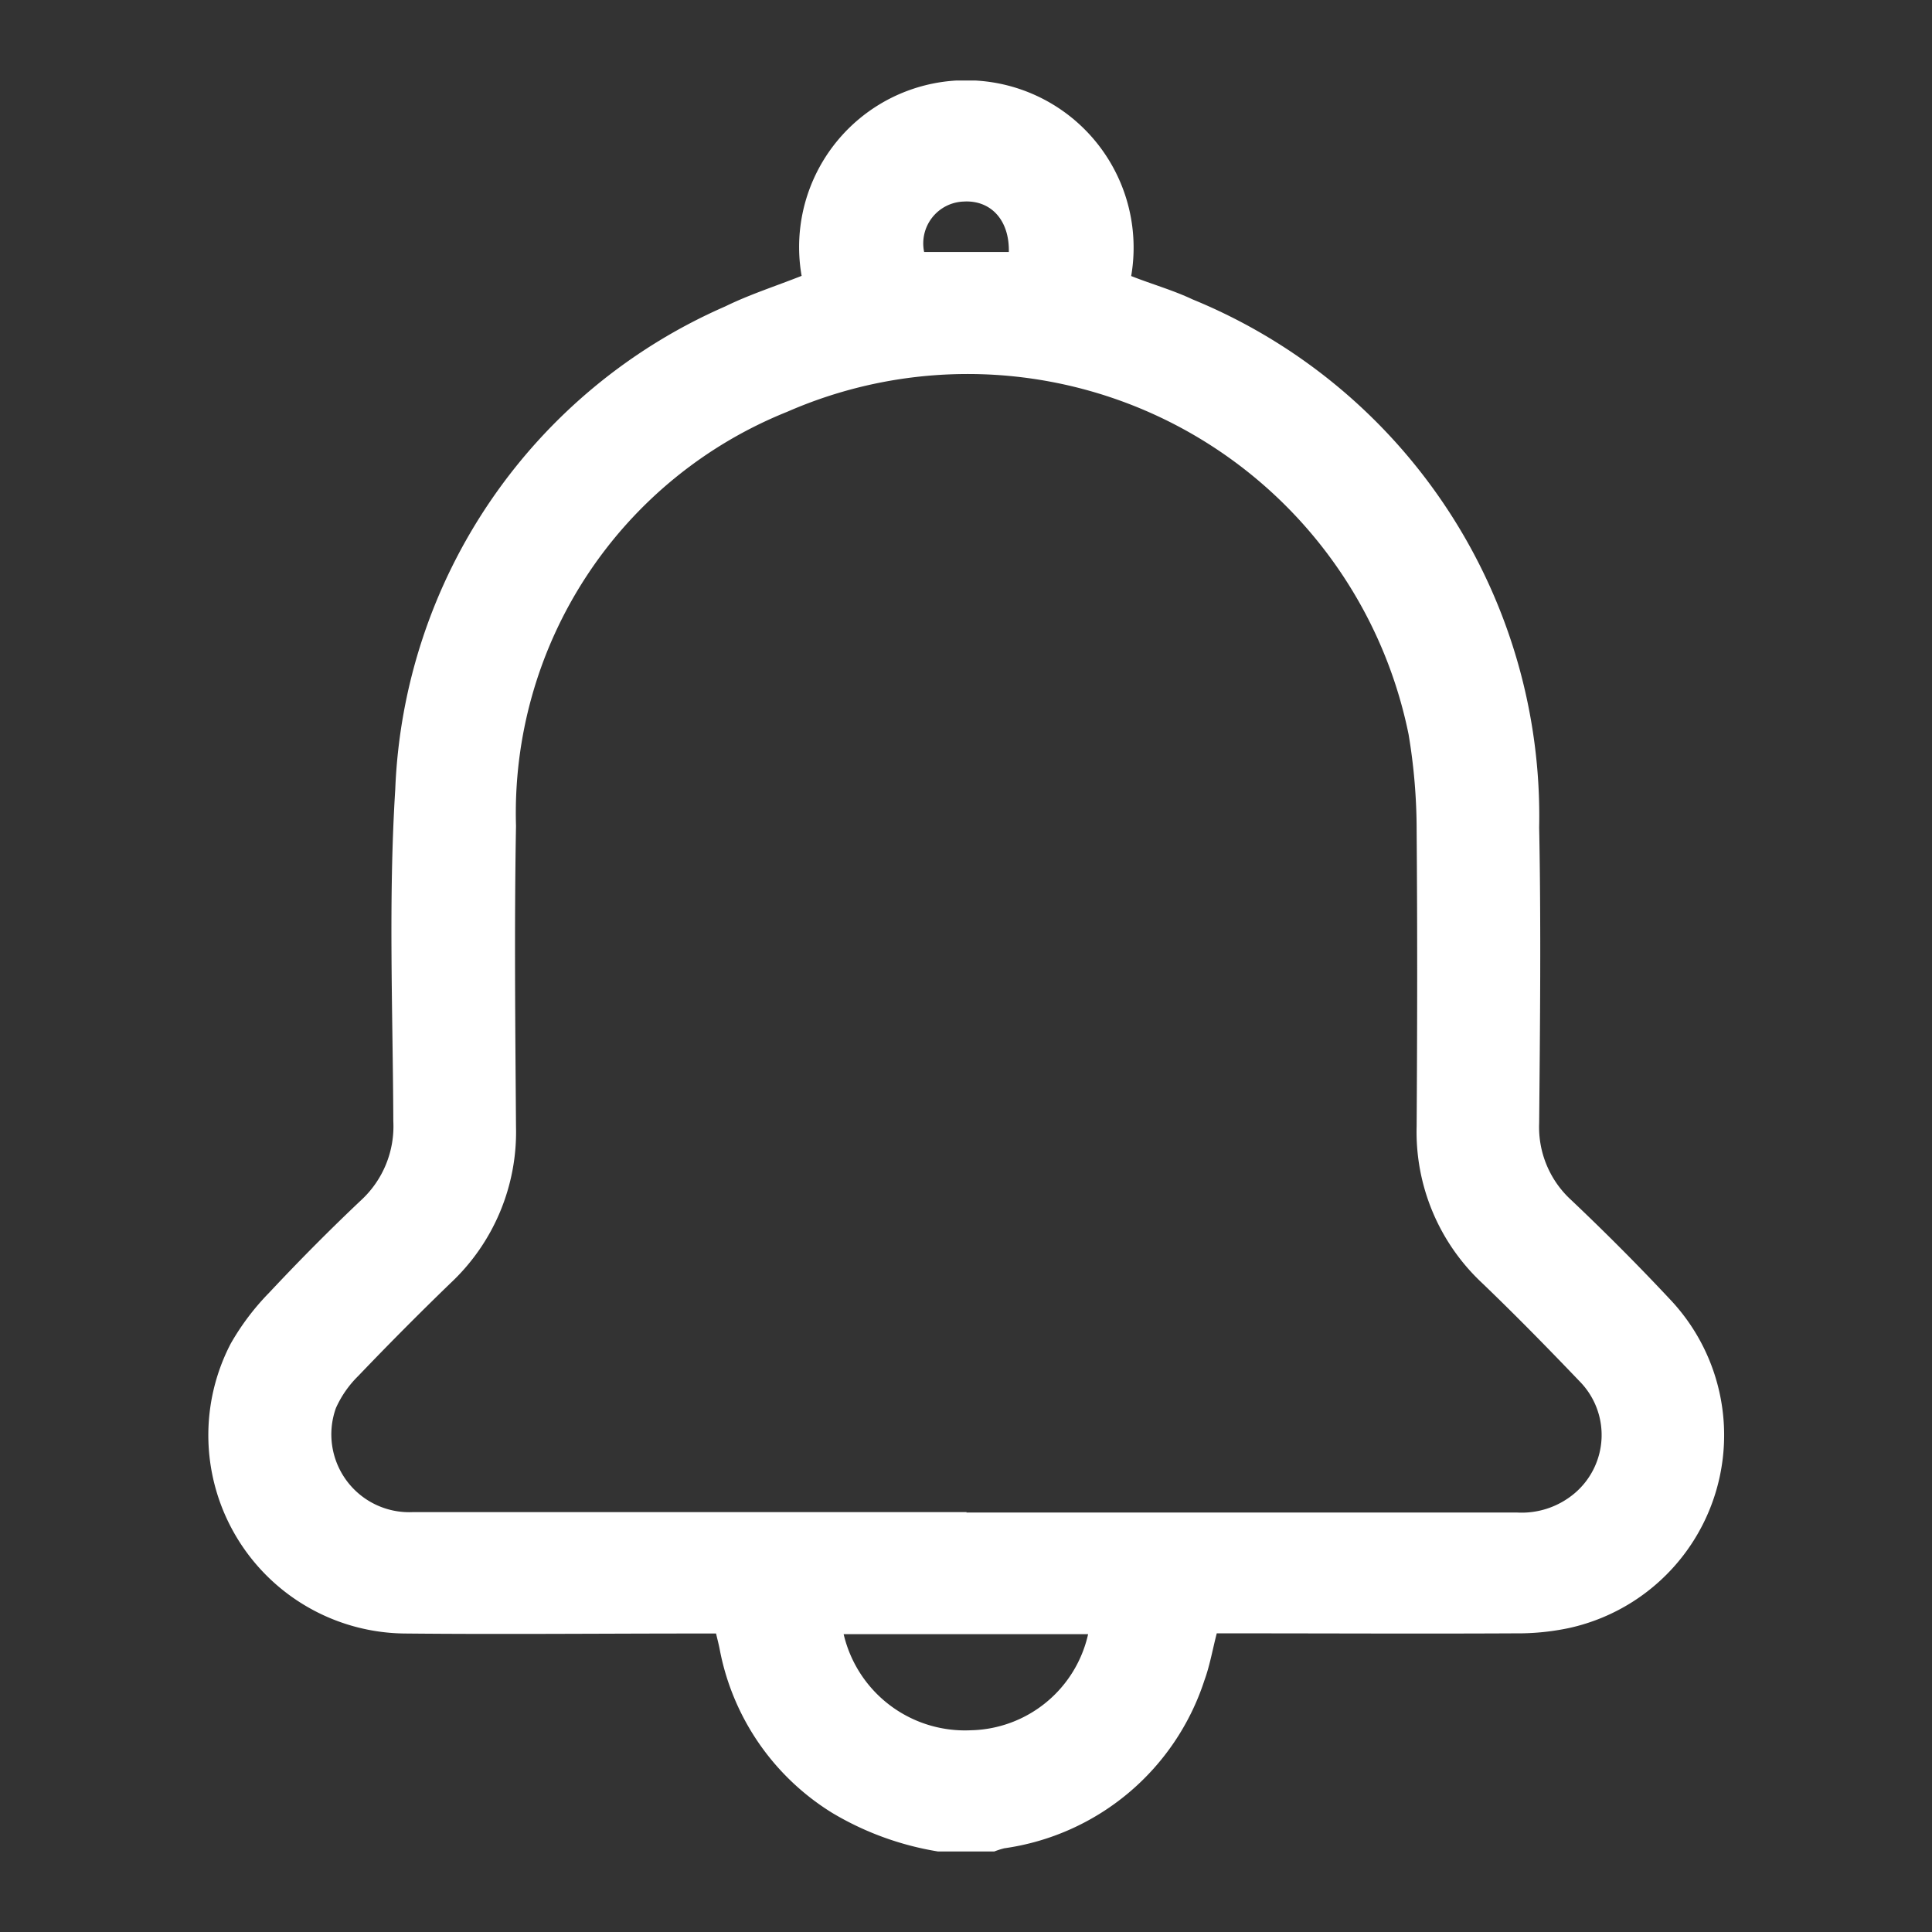 <svg xmlns="http://www.w3.org/2000/svg" xmlns:xlink="http://www.w3.org/1999/xlink" width="24" height="24" viewBox="0 0 24 24"><rect x="0" y="0" width="24" height="24" fill="#333333" stroke="none"/><defs><style>.a,.b{fill:#fff;}.b{opacity:0;}.c{clip-path:url(#a);}</style><clipPath id="a"><rect class="a" width="18.84" height="22"/></clipPath></defs><rect class="b" width="24" height="24"/><g transform="translate(2.58 1)"><g class="c"><path class="a" d="M9.074,22a3.729,3.729,0,0,1-1.315-.479,3.055,3.055,0,0,1-1.4-2.04c-.011-.056-.026-.112-.044-.189H6.088c-1.212,0-2.425.012-3.637,0A2.464,2.464,0,0,1,.285,15.693a3.086,3.086,0,0,1,.478-.634c.369-.394.75-.779,1.143-1.15a1.248,1.248,0,0,0,.4-.979c-.006-1.375-.062-2.754.024-4.124a6.84,6.84,0,0,1,4.1-6c.3-.147.616-.248.948-.379A2.072,2.072,0,0,1,9.531,0a2.079,2.079,0,0,1,1.941,2.429c.252.1.516.174.762.29A6.936,6.936,0,0,1,16.54,9.278c.024,1.224.011,2.449,0,3.674a1.227,1.227,0,0,0,.4.957c.422.4.837.816,1.235,1.242a2.453,2.453,0,0,1-1.264,4.073,3.071,3.071,0,0,1-.669.066c-1.154.006-2.308,0-3.462,0h-.245c-.052.2-.086.4-.153.583a3.064,3.064,0,0,1-2.486,2.087A1.017,1.017,0,0,0,9.771,22Zm.351-4.211h.784q3.026,0,6.053,0a1.019,1.019,0,0,0,.722-.242.949.949,0,0,0,.064-1.382c-.4-.418-.8-.827-1.218-1.228a2.571,2.571,0,0,1-.812-1.946c.008-1.224.01-2.449,0-3.673a7.207,7.207,0,0,0-.1-1.195A5.589,5.589,0,0,0,7.2,4.115,5.371,5.371,0,0,0,3.83,9.259c-.022,1.245-.009,2.492,0,3.737a2.572,2.572,0,0,1-.815,1.945q-.583.564-1.143,1.15a1.308,1.308,0,0,0-.279.4.967.967,0,0,0,.955,1.293q3.44,0,6.88,0M7.9,19.3a1.548,1.548,0,0,0,1.581,1.194A1.527,1.527,0,0,0,10.937,19.3Zm1-17.17H9.952c.009-.4-.228-.648-.565-.626A.52.52,0,0,0,8.9,2.13" transform="translate(0 0)"/></g></g></svg>